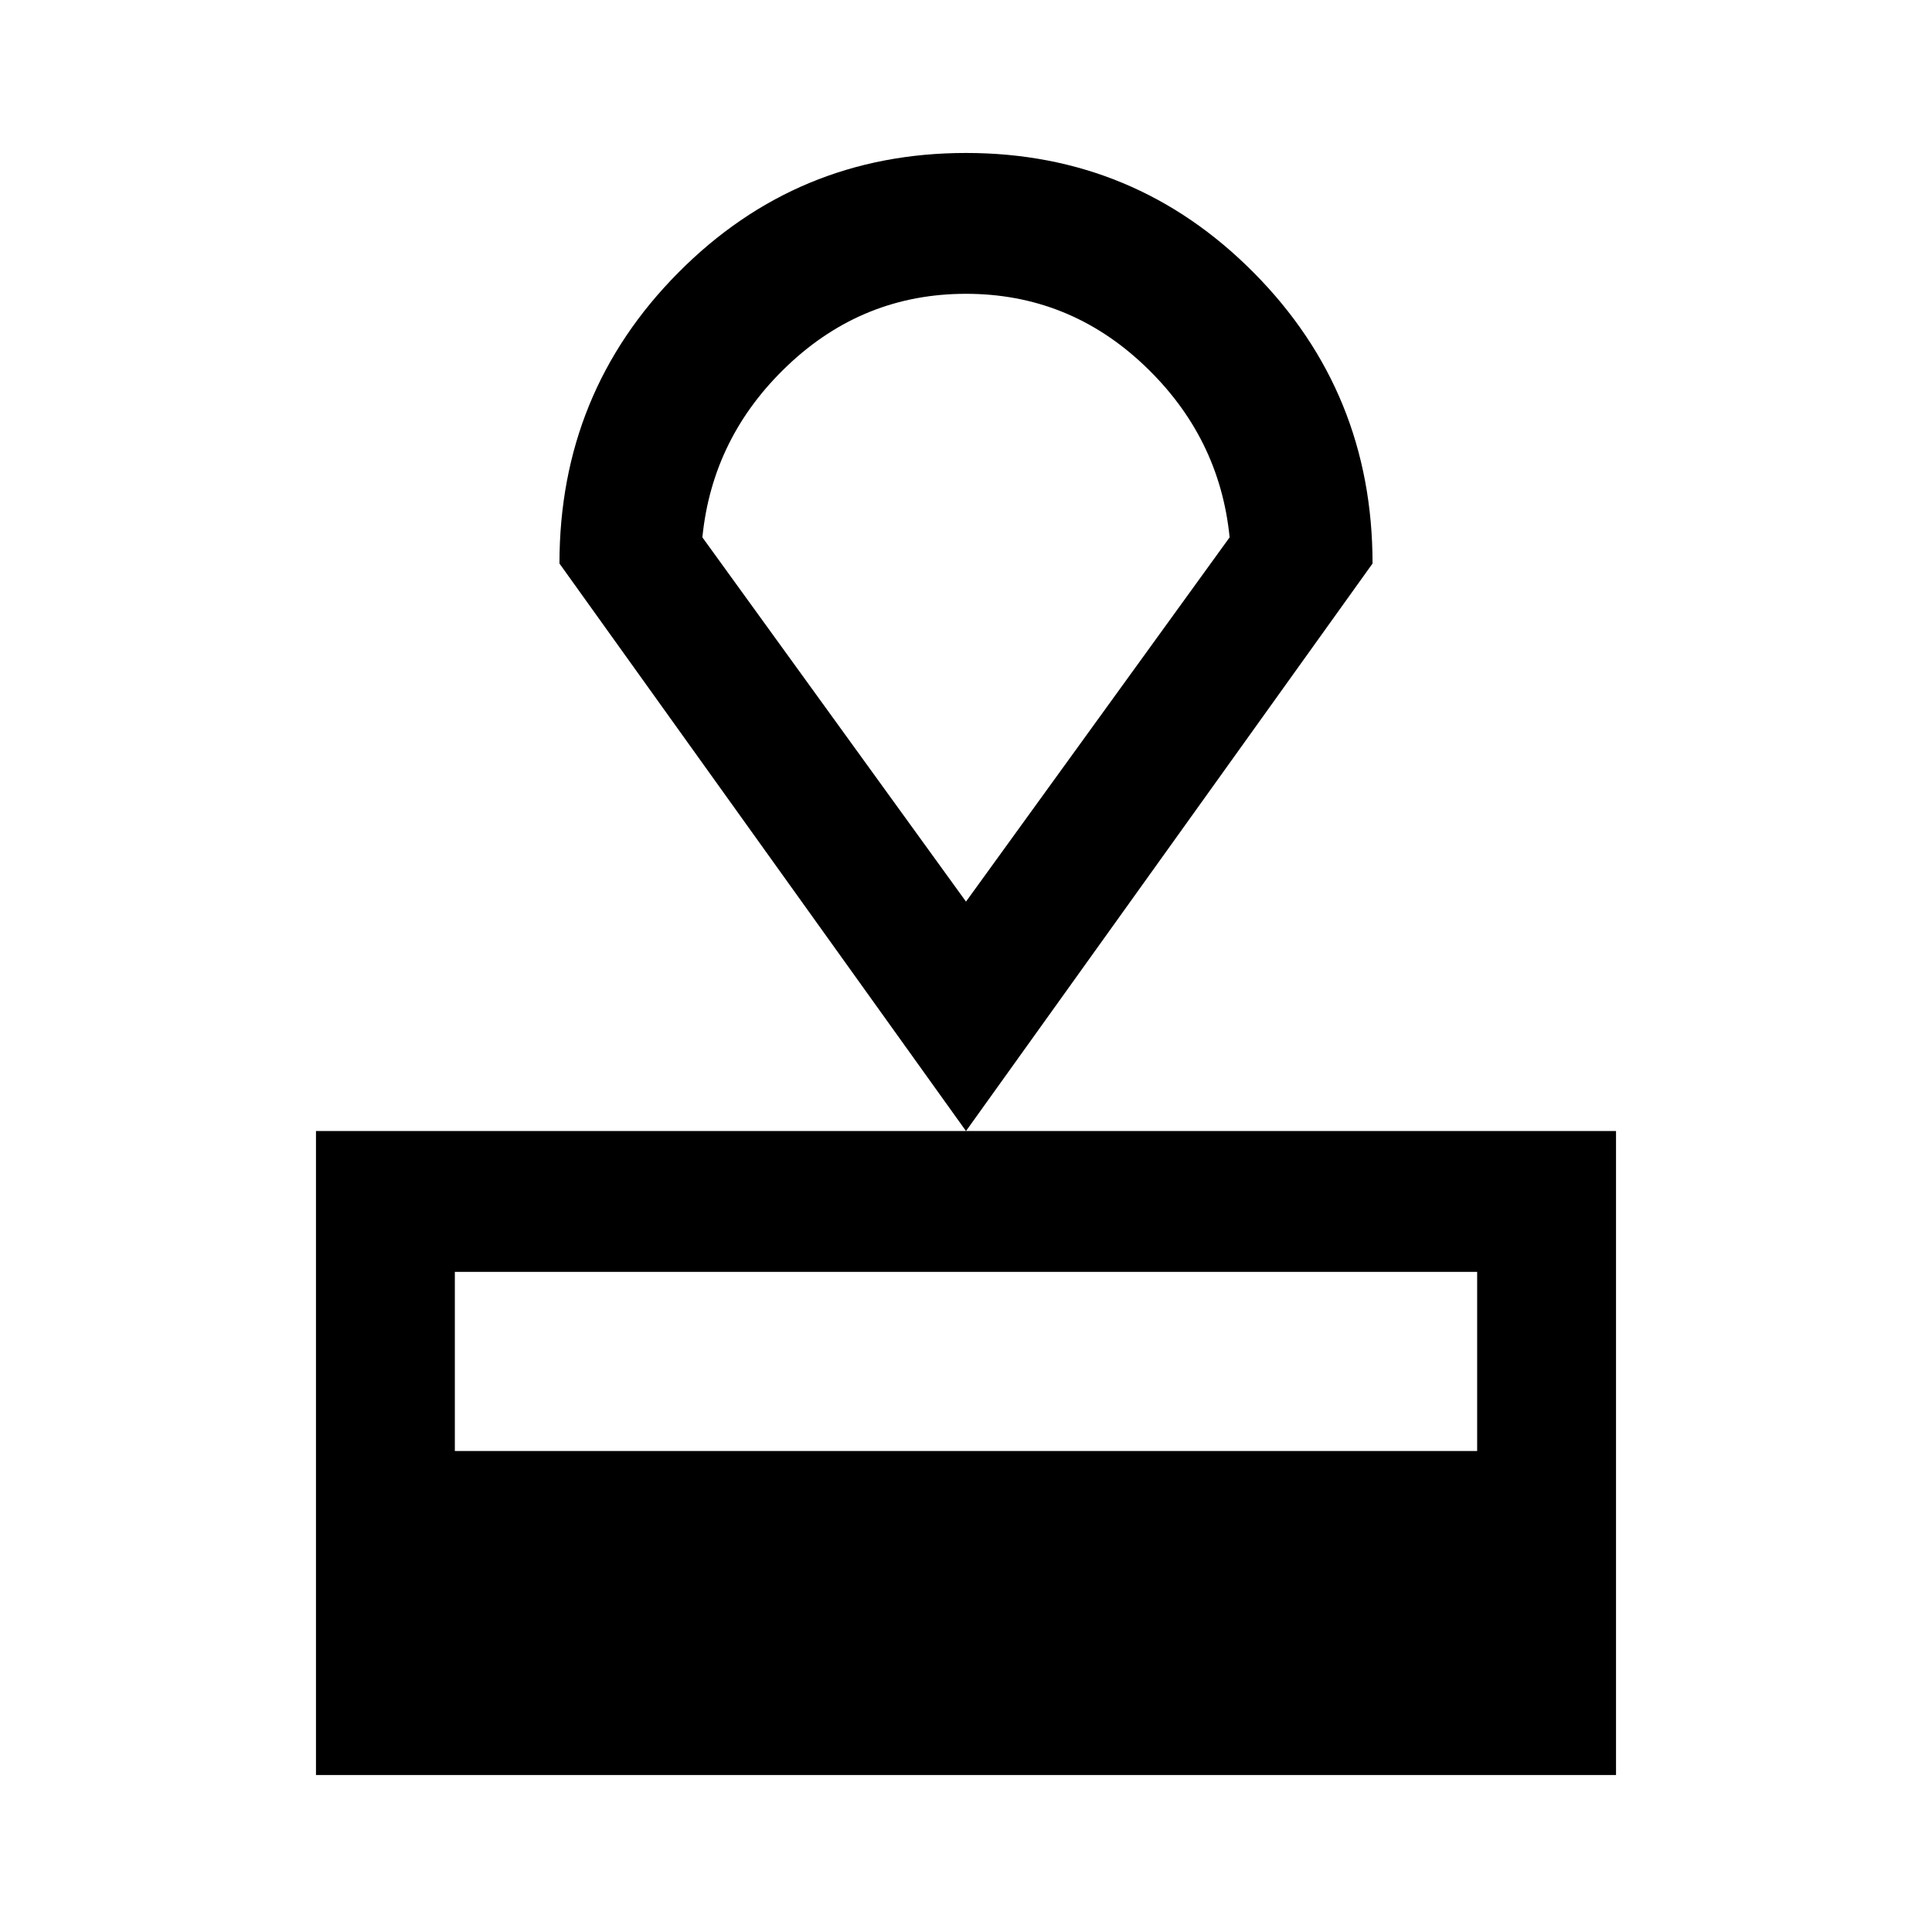 <svg xmlns="http://www.w3.org/2000/svg" height="40" width="40"><path d="M6.542 36.75V23.417H33.458V36.75ZM9.417 30.042H30.583V26.333H9.417ZM20 23.417 11.583 11.667Q11.583 8.125 14.042 5.646Q16.5 3.167 20 3.167Q23.5 3.167 25.958 5.646Q28.417 8.125 28.417 11.667ZM20 18.667Q20 18.667 20 18.667Q20 18.667 20 18.667Q20 18.667 20 18.667Q20 18.667 20 18.667ZM20 18.667 25.458 11.125Q25.25 9.042 23.688 7.563Q22.125 6.083 20 6.083Q17.875 6.083 16.312 7.563Q14.75 9.042 14.542 11.125Z"/></svg>